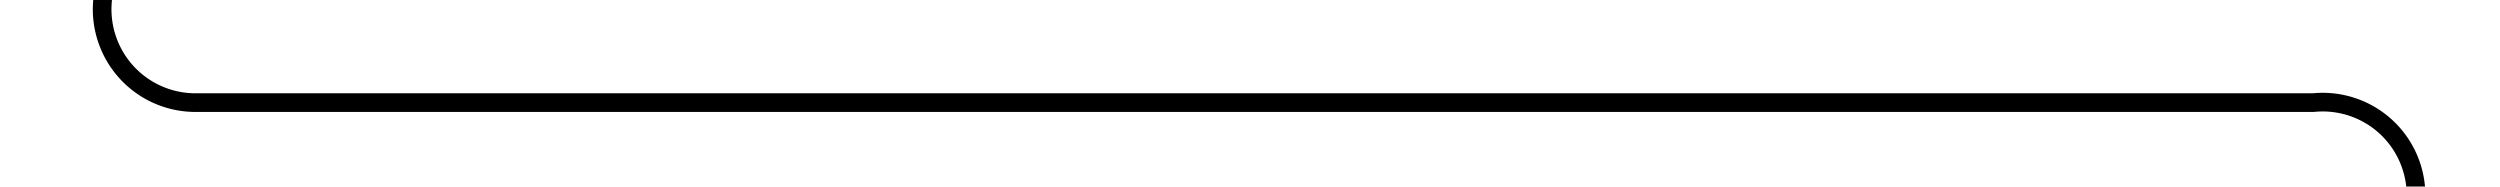 ﻿<?xml version="1.0" encoding="utf-8"?>
<svg version="1.1" xmlns:xlink="http://www.w3.org/1999/xlink" width="134px" height="10px" preserveAspectRatio="xMinYMid meet" viewBox="647 539  134 8" xmlns="http://www.w3.org/2000/svg">
  <path d="M 650.482 287.665  A 3 3 0 0 1 652.5 290.5 L 652.5 538  A 5 5 0 0 0 657.5 543.5 L 771 543.5  A 5 5 0 0 1 776.5 548.5 L 776.5 553  " stroke-width="1" stroke="#000000" fill="none" />
  <path d="M 652.024 285.879  A 3 3 0 0 0 649.024 288.879 A 3 3 0 0 0 652.024 291.879 A 3 3 0 0 0 655.024 288.879 A 3 3 0 0 0 652.024 285.879 Z " fill-rule="nonzero" fill="#000000" stroke="none" />
</svg>